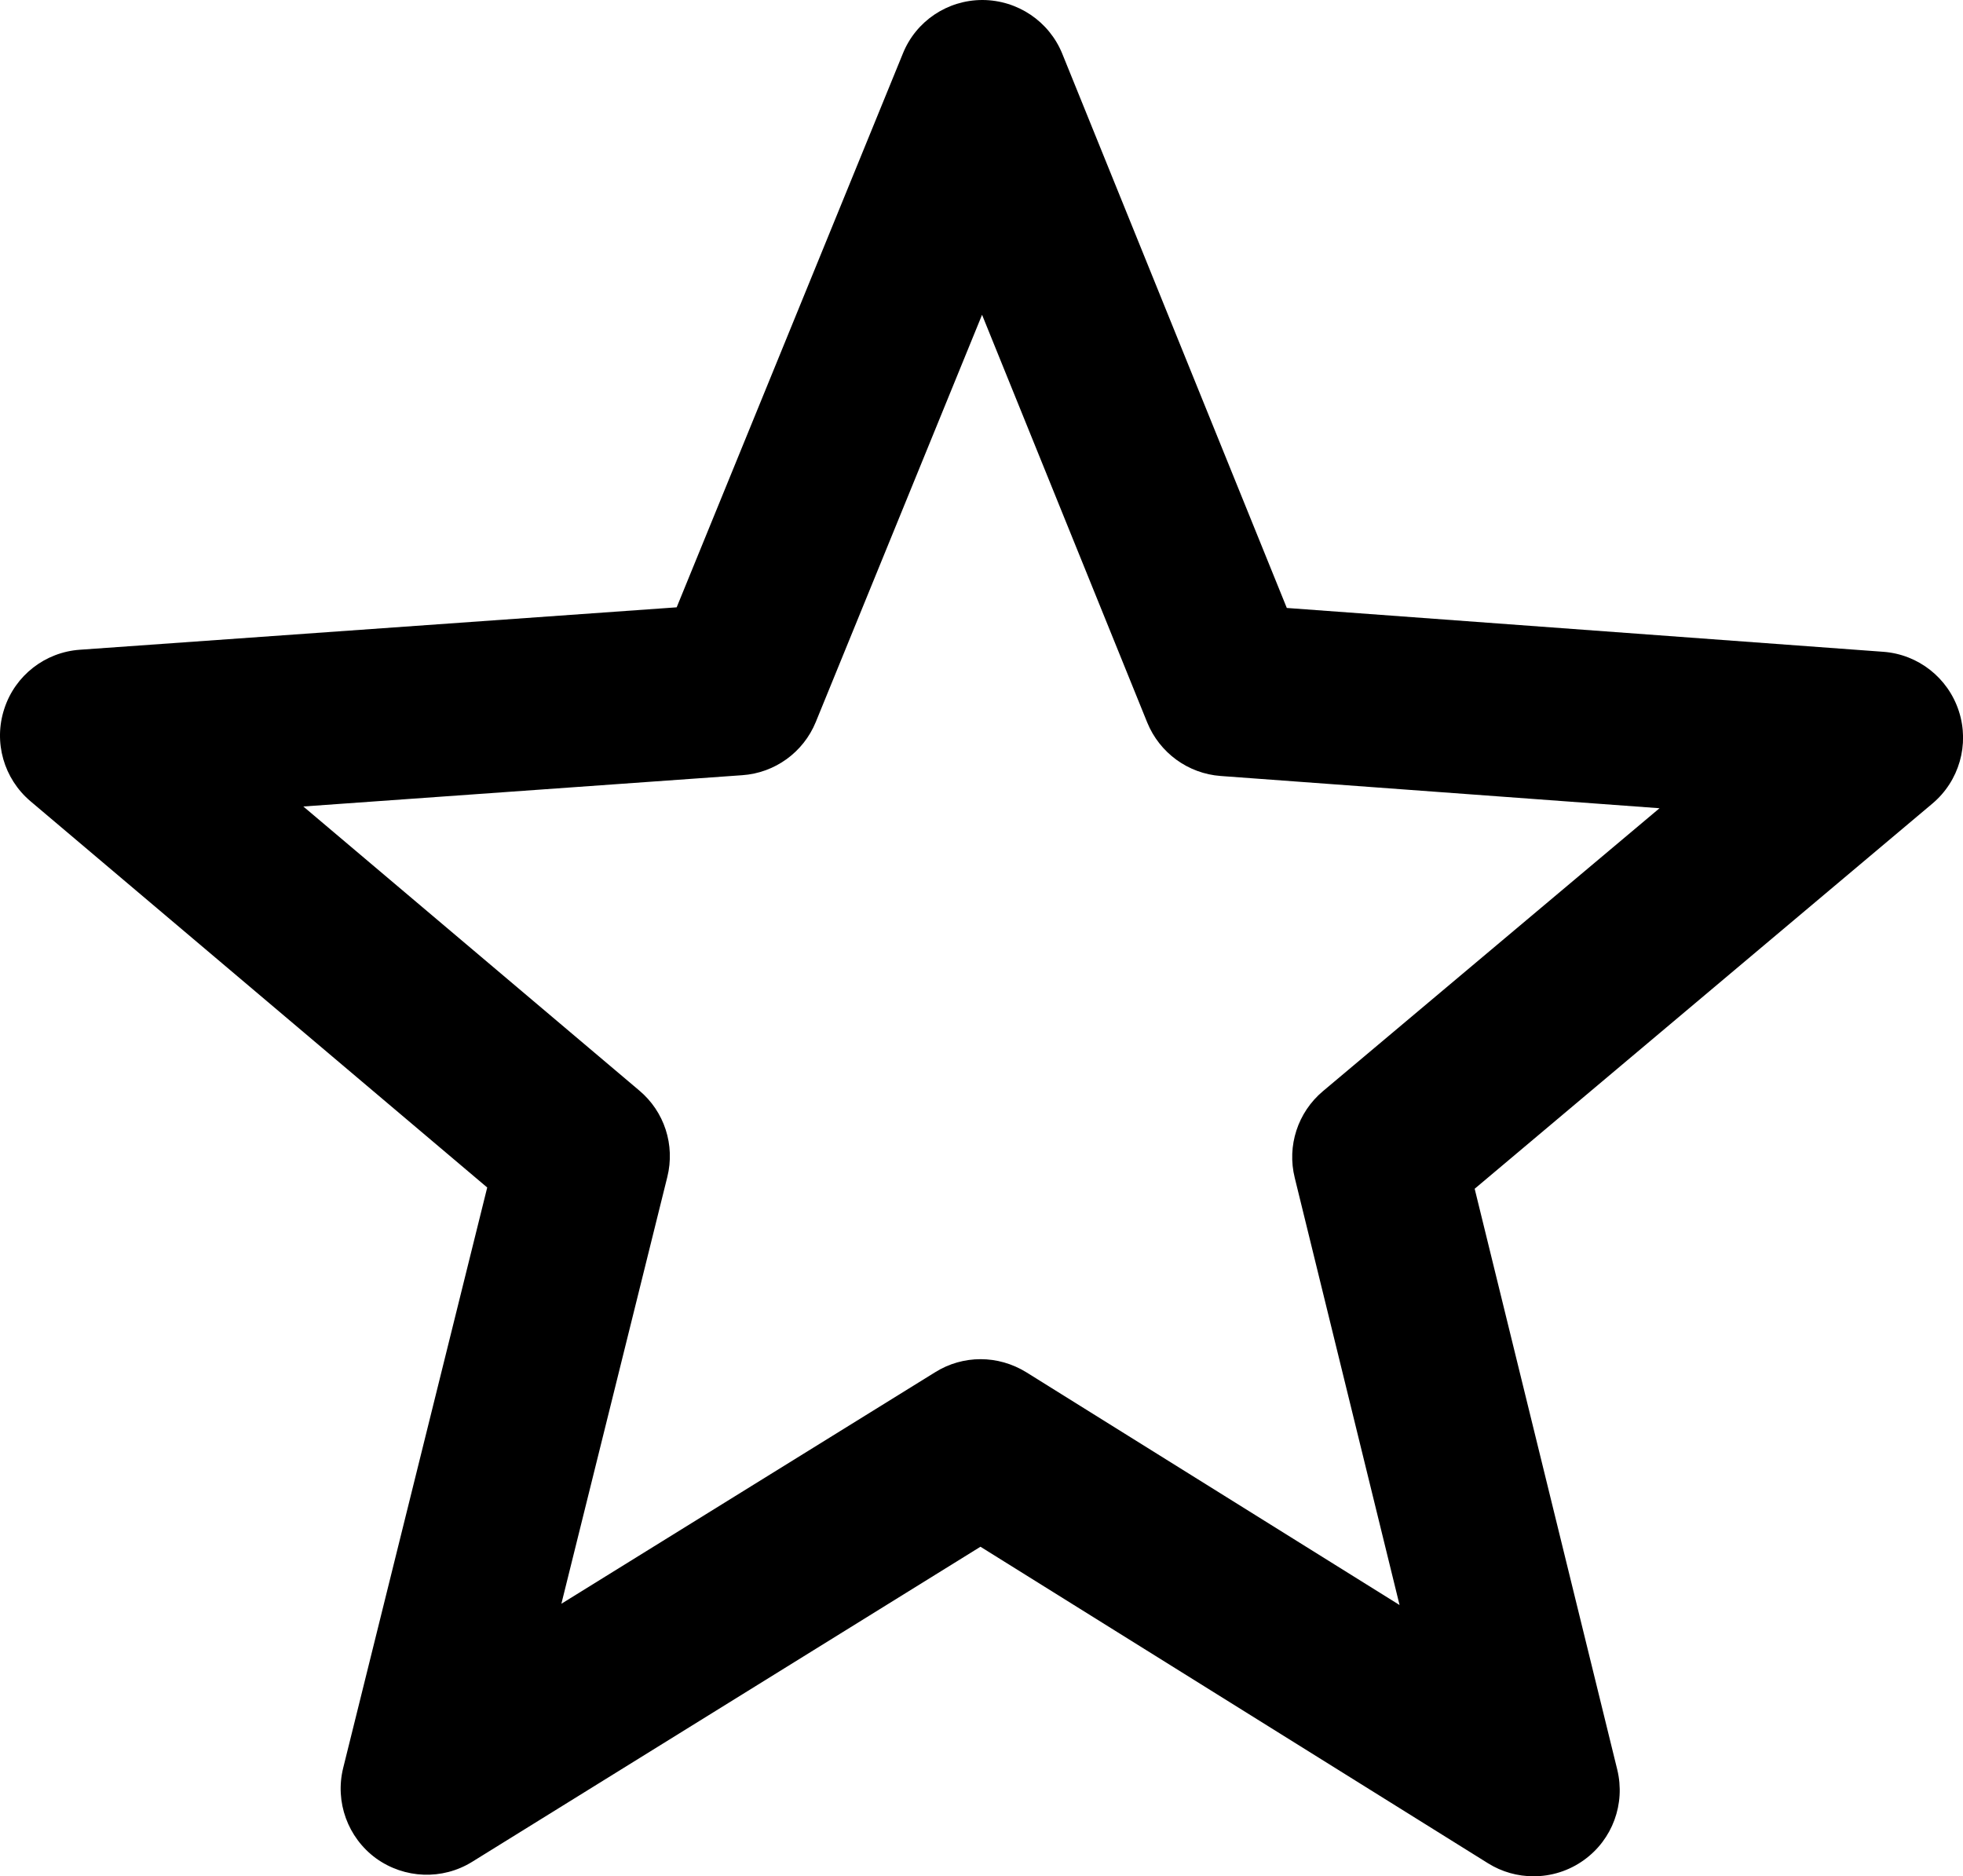 <?xml version="1.0" encoding="utf-8"?>
<!-- Generator: Adobe Illustrator 17.0.0, SVG Export Plug-In . SVG Version: 6.00 Build 0)  -->
<!DOCTYPE svg PUBLIC "-//W3C//DTD SVG 1.1//EN" "http://www.w3.org/Graphics/SVG/1.1/DTD/svg11.dtd">
<svg version="1.1" id="Layer_1" xmlns="http://www.w3.org/2000/svg" xmlns:xlink="http://www.w3.org/1999/xlink" x="0px" y="0px"
	 width="12.361px" height="11.814px" viewBox="0 0 12.361 11.814" enable-background="new 0 0 12.361 11.814" xml:space="preserve">
<path d="M9.657,11.814c-0.1,0-0.199-0.027-0.287-0.082L6.174,9.739l-3.201,1.984c-0.187,0.116-0.426,0.107-0.605-0.022
	c-0.178-0.13-0.26-0.355-0.207-0.569l0.907-3.655L0.192,5.045C0.024,4.903-0.042,4.673,0.027,4.463
	c0.068-0.21,0.257-0.357,0.477-0.372l3.757-0.267l1.424-3.486C5.767,0.133,5.966,0,6.186,0h0.001
	c0.221,0.001,0.419,0.134,0.502,0.338l1.414,3.49l3.756,0.276c0.22,0.016,0.408,0.164,0.476,0.374s0.002,0.44-0.167,0.582
	L9.286,7.485l0.898,3.658c0.052,0.215-0.03,0.439-0.209,0.568C9.88,11.78,9.768,11.814,9.657,11.814z M6.175,8.558
	c0.1,0,0.199,0.028,0.287,0.082l2.351,1.466l-0.66-2.69C8.103,7.215,8.172,7.004,8.33,6.871l2.12-1.782L7.687,4.886
	C7.481,4.871,7.302,4.74,7.224,4.549l-1.04-2.567L5.137,4.546C5.059,4.737,4.879,4.867,4.674,4.881L1.91,5.078l2.115,1.788
	C4.184,6.999,4.252,7.21,4.202,7.411l-0.667,2.687L5.889,8.64C5.977,8.585,6.076,8.558,6.175,8.558z"/>
</svg>
